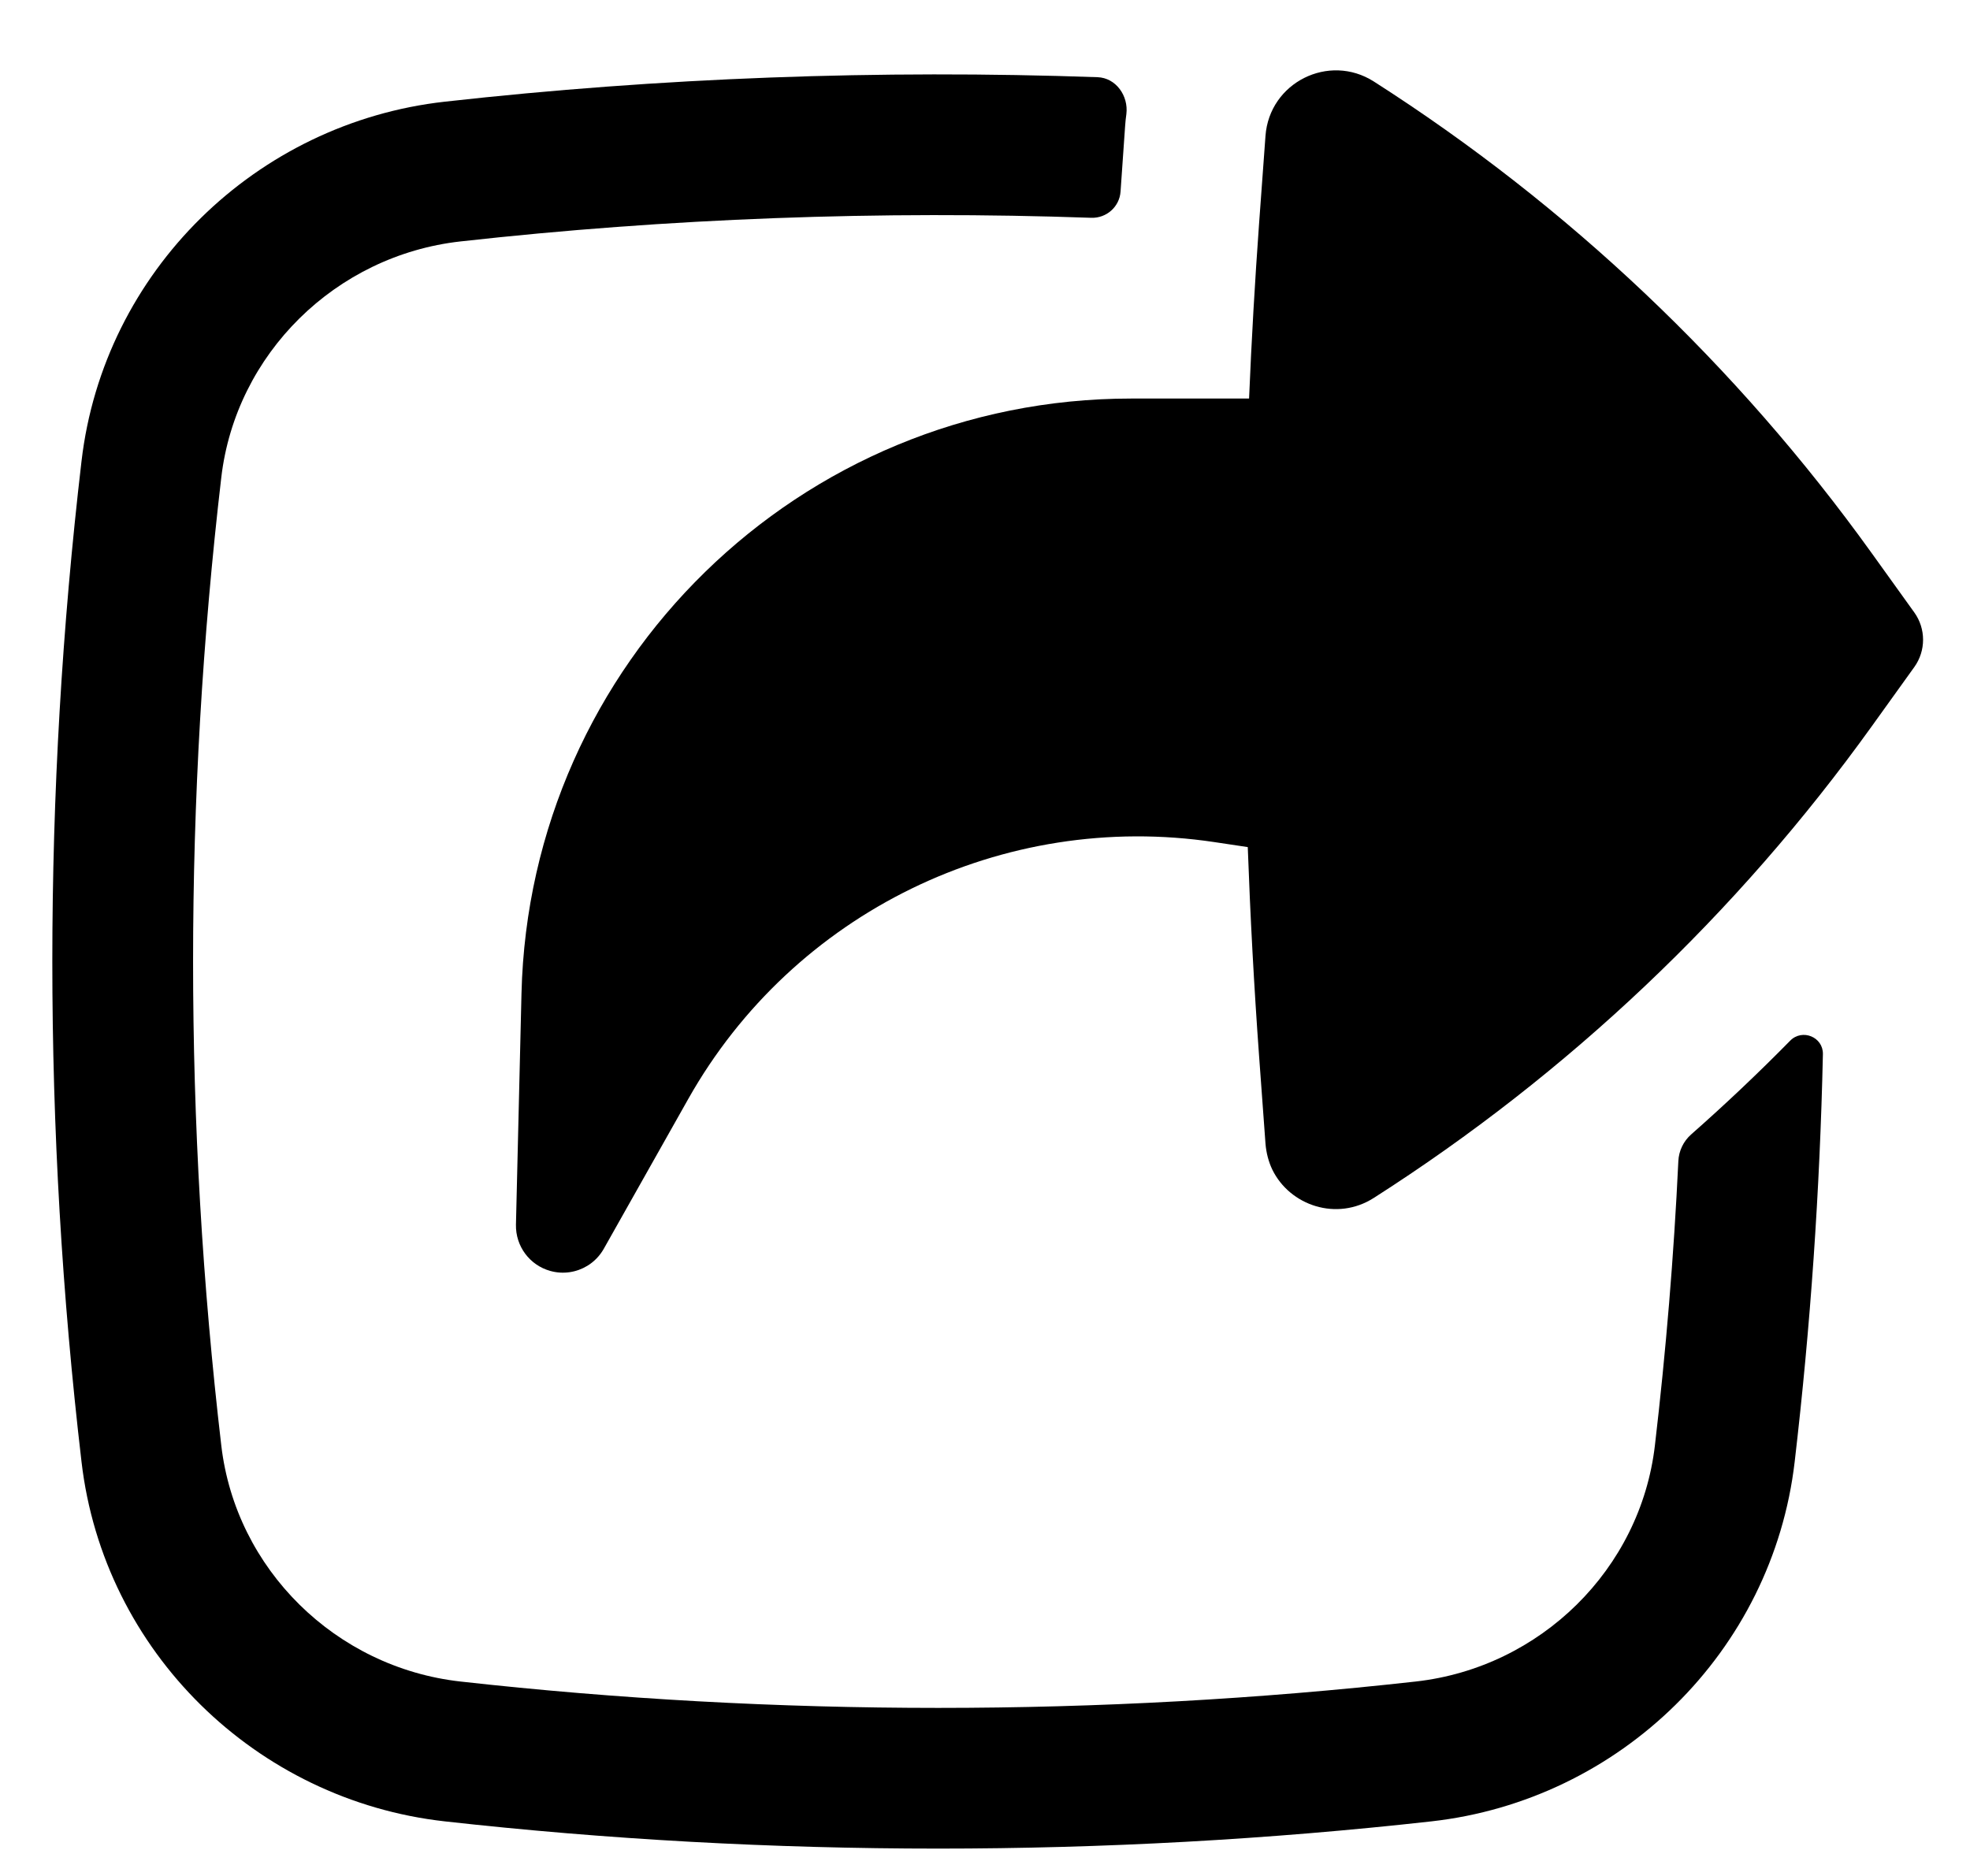 <?xml version="1.0" encoding="UTF-8"?>
<svg width="21px" height="20px" viewBox="0 0 21 20" version="1.1" xmlns="http://www.w3.org/2000/svg" xmlns:xlink="http://www.w3.org/1999/xlink">
    <!-- Generator: Sketch 57.1 (83088) - https://sketch.com -->
    <title>Share-box</title>
    <desc>Created with Sketch.</desc>
    <g id="页面-1" stroke="none" stroke-width="1" fill="none" fill-rule="evenodd">
        <g id="Share-box" fill="#000000" fill-rule="nonzero">
            <path d="M18.028,12.094 C17.946,12.166 17.896,12.269 17.891,12.379 C17.843,13.391 17.759,14.403 17.641,15.411 C17.487,16.729 16.422,17.778 15.092,17.927 C11.736,18.302 8.264,18.302 4.908,17.927 C3.578,17.778 2.513,16.729 2.359,15.411 C1.958,11.982 1.958,8.519 2.359,5.09 C2.513,3.773 3.578,2.723 4.908,2.574 C7.121,2.327 9.386,2.243 11.633,2.322 C11.796,2.327 11.934,2.204 11.945,2.042 L11.994,1.339 C11.997,1.298 12.001,1.257 12.007,1.216 C12.031,1.022 11.896,0.83 11.7,0.823 C9.375,0.741 7.033,0.828 4.742,1.084 C2.73,1.309 1.105,2.894 0.869,4.916 C0.454,8.46 0.454,12.041 0.869,15.585 C1.105,17.608 2.73,19.193 4.742,19.418 C8.208,19.805 11.792,19.805 15.258,19.418 C17.27,19.193 18.895,17.608 19.131,15.585 C19.3,14.14 19.4,12.69 19.432,11.238 C19.435,11.055 19.212,10.965 19.084,11.094 C18.744,11.44 18.392,11.773 18.028,12.094 Z" id="路径"></path>
            <path d="M5.867,13.55 C5.646,13.489 5.495,13.286 5.5,13.056 L5.559,10.592 C5.644,7.065 8.528,4.249 12.057,4.249 L13.315,4.249 C13.341,3.625 13.377,3.002 13.422,2.379 L13.49,1.448 C13.532,0.88 14.165,0.563 14.645,0.869 C16.716,2.193 18.516,3.898 19.95,5.894 L20.406,6.529 C20.531,6.703 20.531,6.938 20.406,7.112 L19.95,7.747 C18.516,9.743 16.716,11.448 14.645,12.771 C14.25,13.024 13.749,12.853 13.562,12.468 C13.523,12.386 13.498,12.291 13.49,12.193 L13.422,11.262 C13.368,10.519 13.328,9.775 13.301,9.031 L12.947,8.978 C10.691,8.639 8.459,9.727 7.338,11.714 L6.436,13.314 C6.393,13.39 6.332,13.452 6.261,13.495 C6.146,13.565 6.004,13.588 5.867,13.55 Z" id="路径"></path>
        </g>
    </g>
</svg>